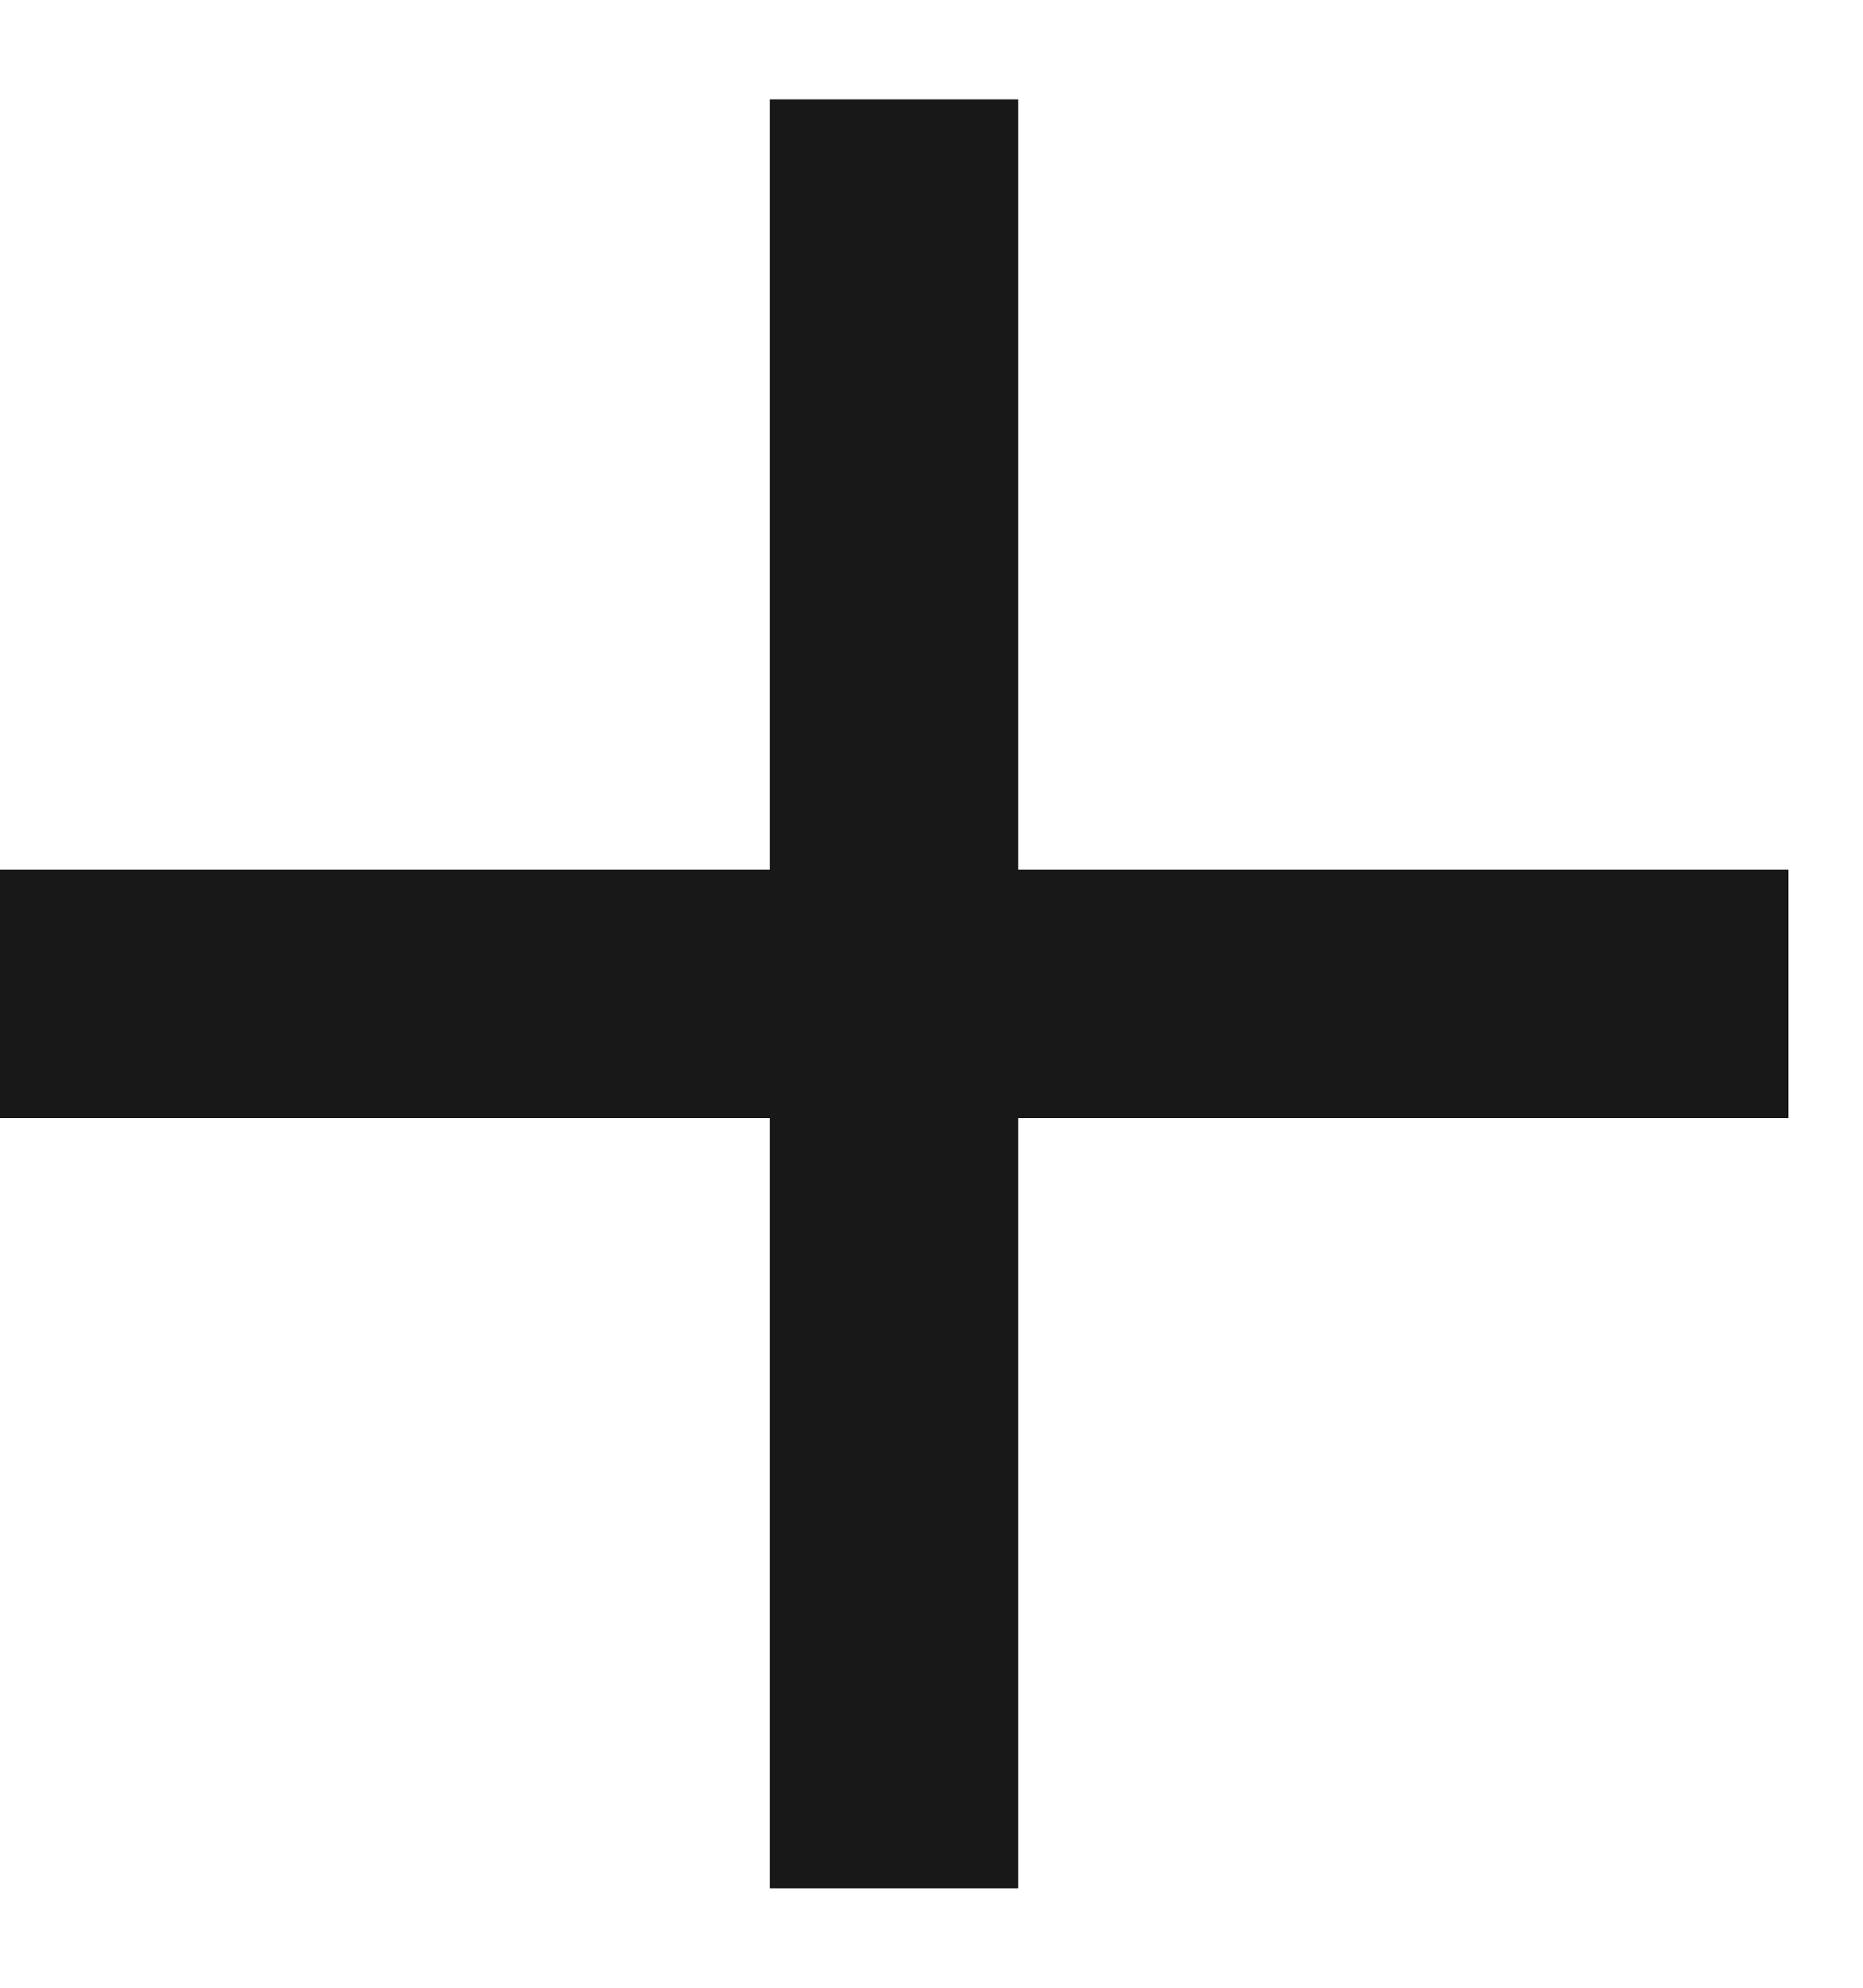 <svg width="15" height="16" viewBox="0 0 15 16" fill="none" xmlns="http://www.w3.org/2000/svg">
<path d="M0 8H14.4" stroke="#181818" stroke-width="2"/>
<path d="M7.198 15.2L7.198 0.8" stroke="#181818" stroke-width="2"/>
</svg>
